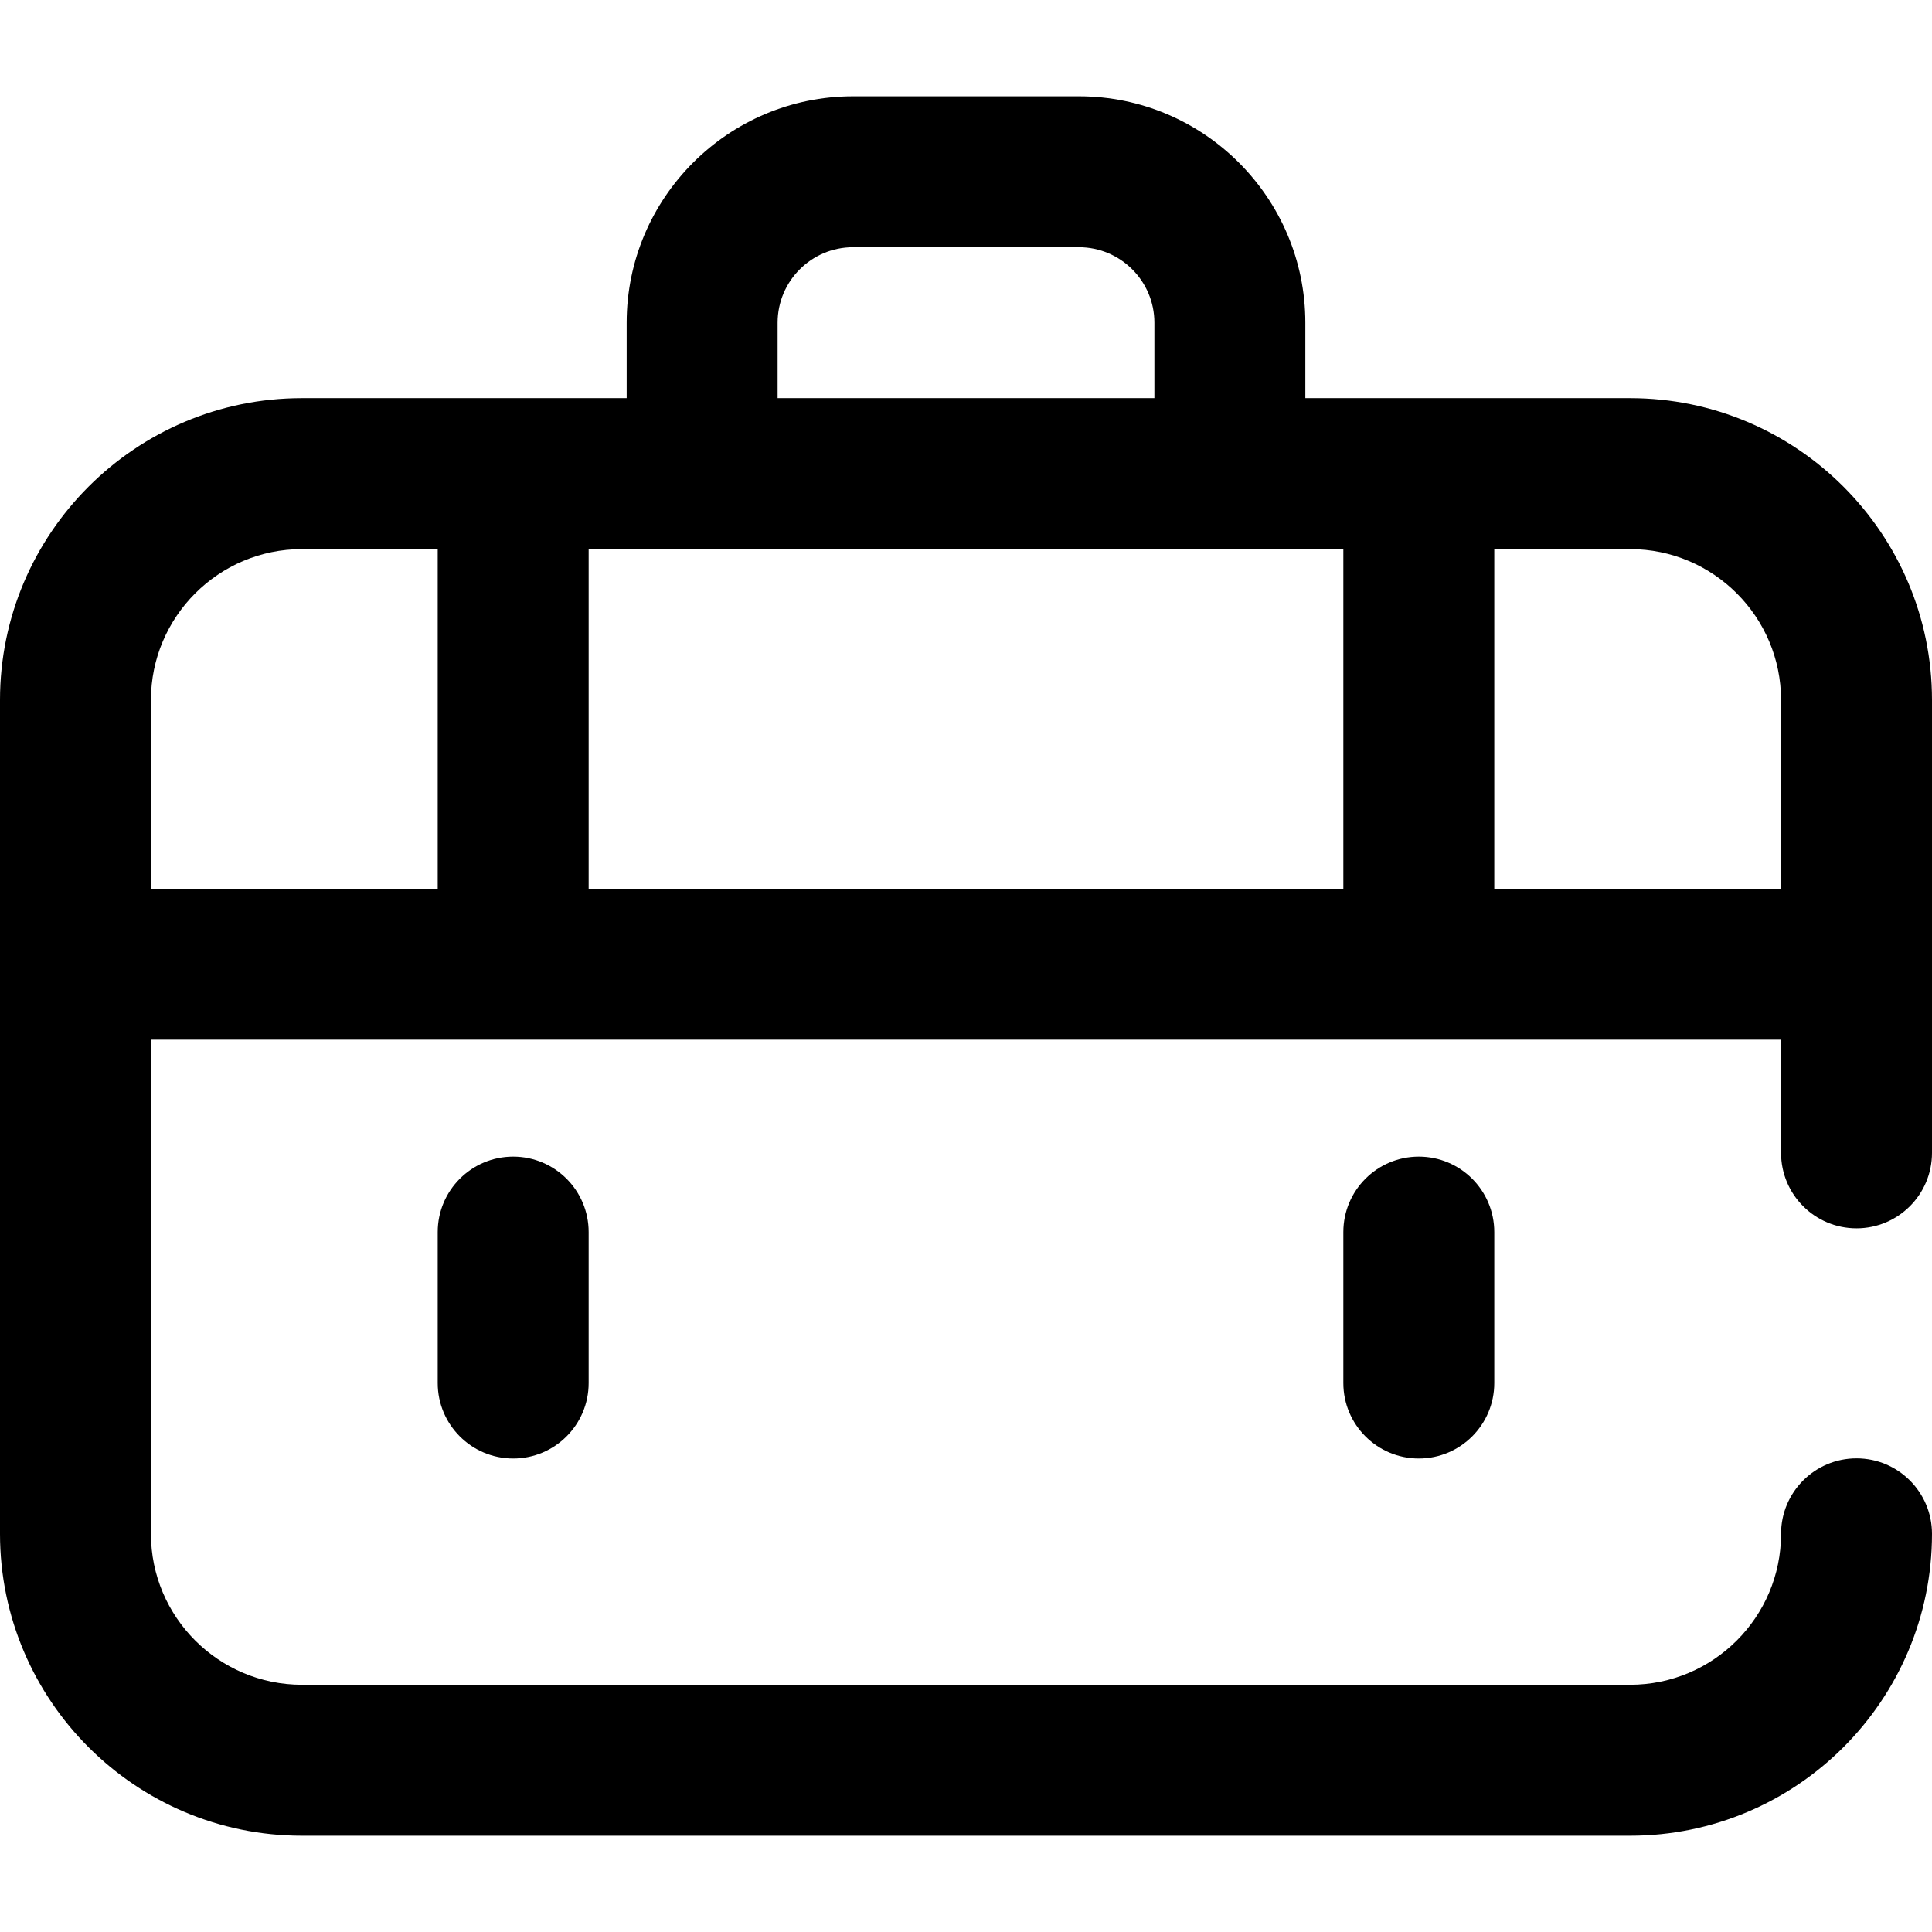 <?xml version="1.0" encoding="iso-8859-1"?>
<!-- Generator: Adobe Illustrator 19.0.0, SVG Export Plug-In . SVG Version: 6.00 Build 0)  -->
<svg version="1.1" id="Capa_1" xmlns="http://www.w3.org/2000/svg" xmlns:xlink="http://www.w3.org/1999/xlink" x="0px" y="0px"
	 viewBox="0 0 512 512" style="enable-background:new 0 0 512 512;" xml:space="preserve">
<g>
	<g>
		<g>
			<path d="M116,326.518v40c0,11.046,8.954,20,20,20s20-8.954,20-20v-40c0-11.046-8.954-20-20-20S116,315.472,116,326.518z"/>
			<path d="M356,326.518v40c0,11.046,8.954,20,20,20c11.046,0,20-8.954,20-20v-40c0-11.046-8.954-20-20-20
				C364.954,306.518,356,315.472,356,326.518z"/>
			<path d="M492,325.518c11.046,0,20-8.954,20-20v-120c0-44.113-35.888-80-80-80h-86.074v-20c0-33.084-26.916-60-60-60h-59.852
				c-33.084,0-60,26.916-60,60v20H80c-44.112,0-80,35.888-80,80v220.963c0,44.112,35.888,80,80,80h352c44.112,0,80-35.888,80-80
				c0-11.046-8.954-20-20-20c-11.046,0-20,8.954-20,20c0,22.056-17.944,40-40,40H80c-22.056,0-40-17.944-40-40V275.518h432v30
				C472,316.565,480.954,325.518,492,325.518z M206.074,85.518c0-11.028,8.972-20,20-20h59.852c11.028,0,20,8.972,20,20v20h-99.852
				V85.518z M116,235.518H40v-50c0-22.056,17.944-40,40-40h36V235.518z M356,235.518H156v-90h200V235.518z M396,235.518v-90h36
				c22.056,0,40,17.944,40,40v50H396z"/>
		</g>
	</g>
</g>
<g>
</g>
<g>
</g>
<g>
</g>
<g>
</g>
<g>
</g>
<g>
</g>
<g>
</g>
<g>
</g>
<g>
</g>
<g>
</g>
<g>
</g>
<g>
</g>
<g>
</g>
<g>
</g>
<g>
</g>
</svg>
